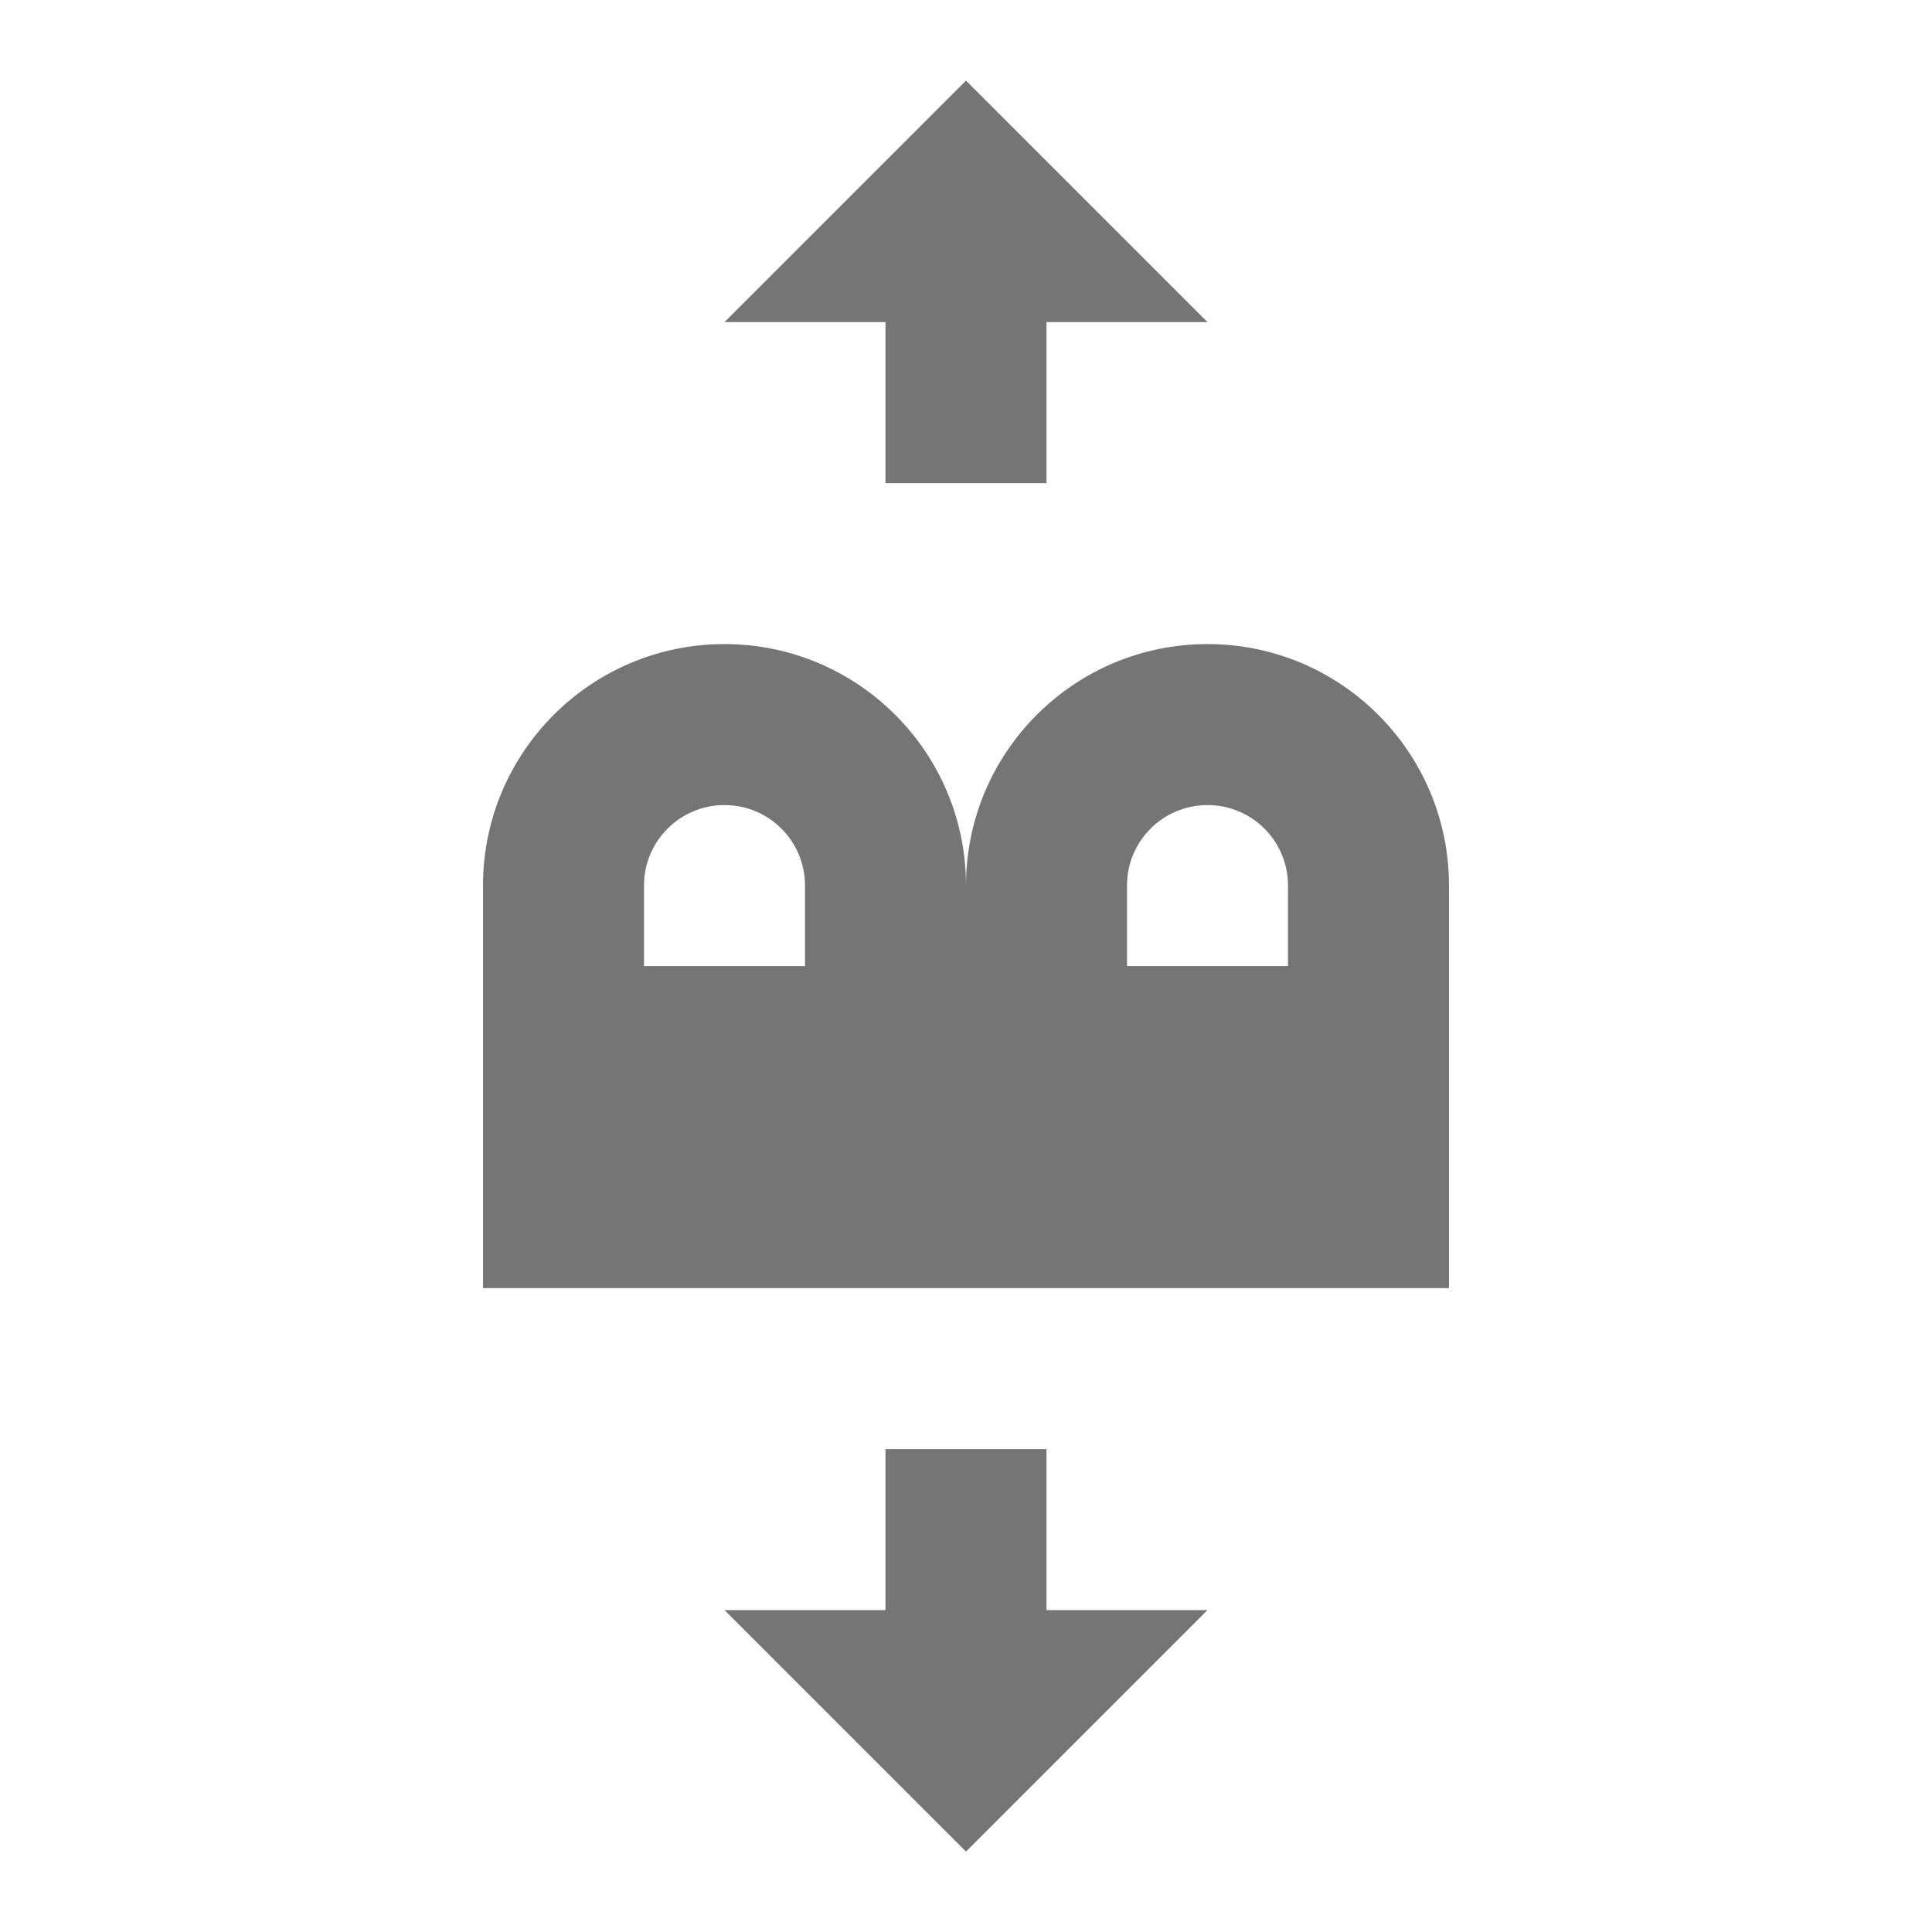 <?xml version="1.0" encoding="utf-8"?>
<!-- Generator: Adobe Illustrator 17.1.0, SVG Export Plug-In . SVG Version: 6.00 Build 0)  -->
<!DOCTYPE svg PUBLIC "-//W3C//DTD SVG 1.1//EN" "http://www.w3.org/Graphics/SVG/1.1/DTD/svg11.dtd">
<svg version="1.1" xmlns="http://www.w3.org/2000/svg" xmlns:xlink="http://www.w3.org/1999/xlink" x="0px" y="0px" width="24px"
	 height="24px" viewBox="0 0 24 24" enable-background="new 0 0 24 24" xml:space="preserve">
<g id="Frame_-_24px">
	<rect fill="none" width="24" height="24"/>
</g>
<g id="Filled_Icons">
	<g>
		<polygon fill="#757575" points="11,6.001 13,6.001 13,4.001 15,4.001 12,1.001 9,4.001 11,4.001 		"/>
		<polygon fill="#757575" points="13,18.001 11,18.001 11,20.001 9,20.001 12,23.001 15,20.001 13,20.001 		"/>
		<path fill="#757575" d="M15,8.001c-1.657,0-3,1.344-3,3c0-1.656-1.343-3-3-3s-3,1.344-3,3v5h12v-5C18,9.345,16.657,8.001,15,8.001
			z M10,12.001H8v-1c0-0.553,0.447-1,1-1s1,0.447,1,1V12.001z M16,12.001h-2v-1c0-0.553,0.447-1,1-1s1,0.447,1,1V12.001z"/>
	</g>
</g>
</svg>
